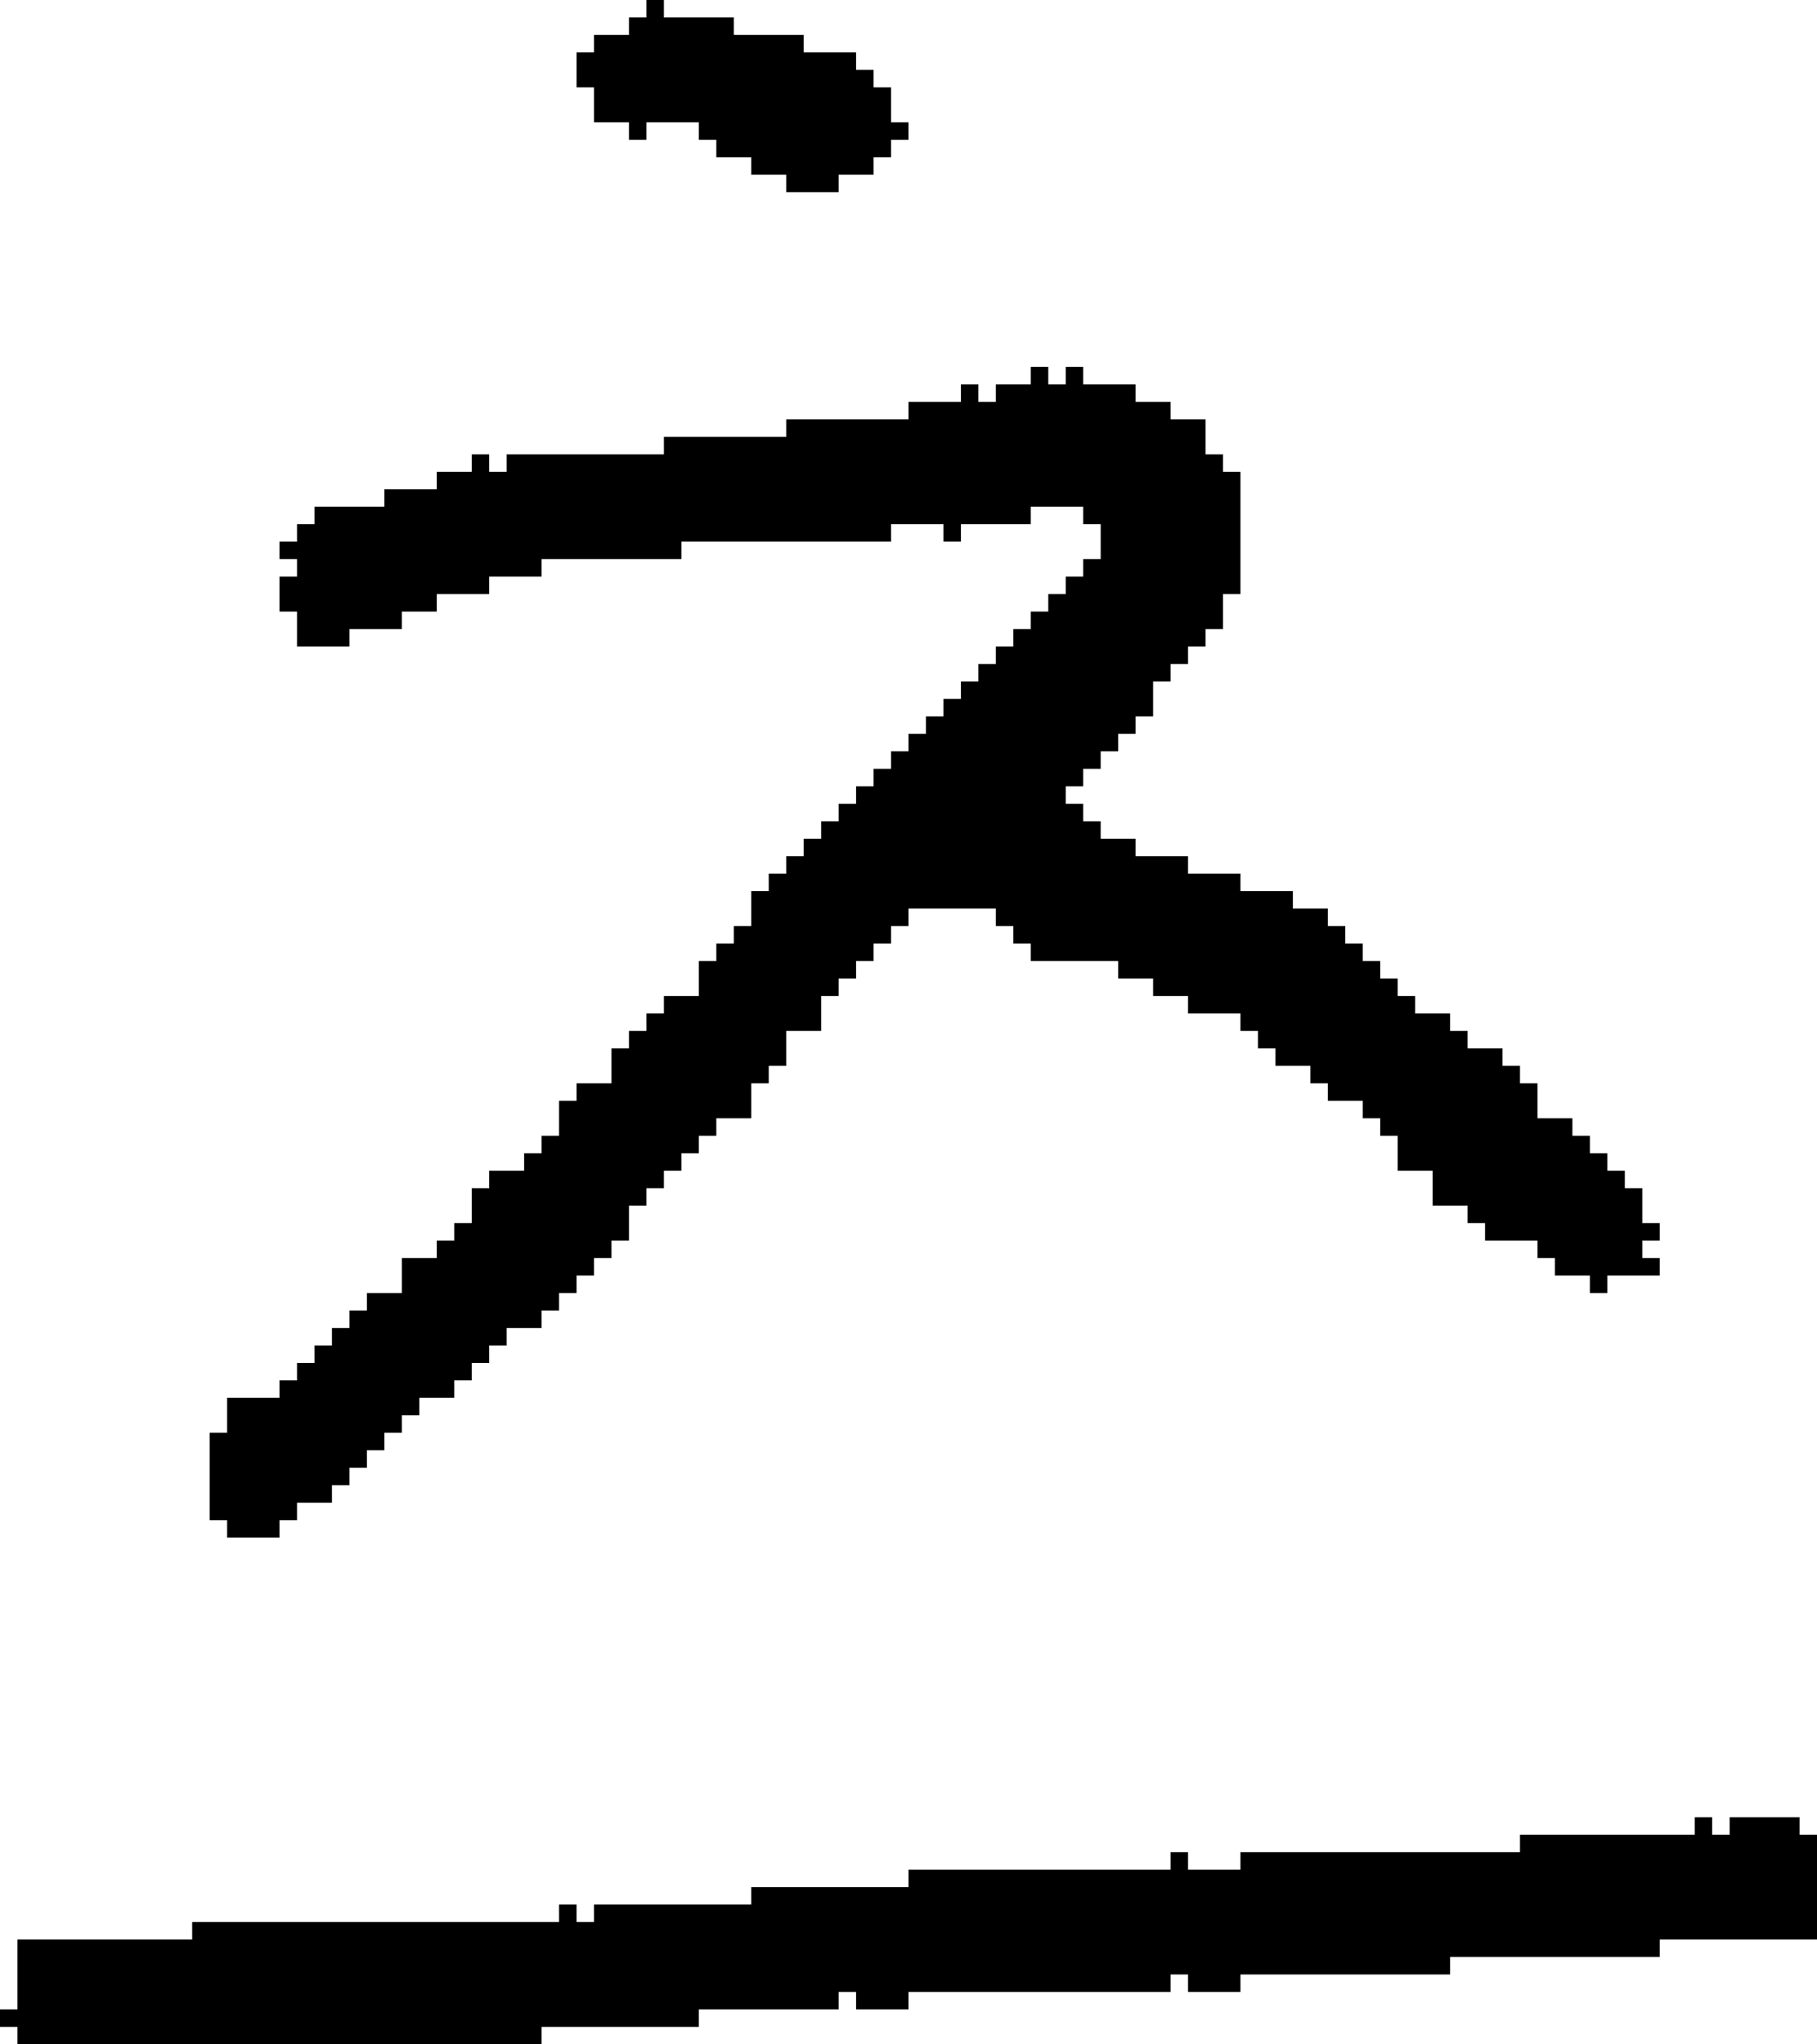 <?xml version="1.0" encoding="UTF-8" standalone="no"?>
<!DOCTYPE svg PUBLIC "-//W3C//DTD SVG 1.1//EN" 
  "http://www.w3.org/Graphics/SVG/1.1/DTD/svg11.dtd">
<svg width="104" height="117"
     xmlns="http://www.w3.org/2000/svg" version="1.1">
 <path d="  M 11,110  L 11,111  L 1,111  L 1,115  L 0,115  L 0,116  L 1,116  L 1,117  L 31,117  L 31,116  L 40,116  L 40,115  L 48,115  L 48,114  L 49,114  L 49,115  L 52,115  L 52,114  L 67,114  L 67,113  L 68,113  L 68,114  L 71,114  L 71,113  L 83,113  L 83,112  L 95,112  L 95,111  L 104,111  L 104,105  L 103,105  L 103,104  L 99,104  L 99,105  L 98,105  L 98,104  L 97,104  L 97,105  L 87,105  L 87,106  L 71,106  L 71,107  L 68,107  L 68,106  L 67,106  L 67,107  L 52,107  L 52,108  L 43,108  L 43,109  L 34,109  L 34,110  L 33,110  L 33,109  L 32,109  L 32,110  Z  " style="fill:rgb(0, 0, 0); fill-opacity:1.000; stroke:none;" />
 <path d="  M 62,44  L 63,44  L 63,43  L 64,43  L 64,42  L 65,42  L 65,41  L 66,41  L 66,39  L 67,39  L 67,38  L 68,38  L 68,37  L 69,37  L 69,36  L 70,36  L 70,34  L 71,34  L 71,27  L 70,27  L 70,26  L 69,26  L 69,24  L 67,24  L 67,23  L 65,23  L 65,22  L 62,22  L 62,21  L 61,21  L 61,22  L 60,22  L 60,21  L 59,21  L 59,22  L 57,22  L 57,23  L 56,23  L 56,22  L 55,22  L 55,23  L 52,23  L 52,24  L 45,24  L 45,25  L 38,25  L 38,26  L 29,26  L 29,27  L 28,27  L 28,26  L 27,26  L 27,27  L 25,27  L 25,28  L 22,28  L 22,29  L 18,29  L 18,30  L 17,30  L 17,31  L 16,31  L 16,32  L 17,32  L 17,33  L 16,33  L 16,35  L 17,35  L 17,37  L 20,37  L 20,36  L 23,36  L 23,35  L 25,35  L 25,34  L 28,34  L 28,33  L 31,33  L 31,32  L 39,32  L 39,31  L 51,31  L 51,30  L 54,30  L 54,31  L 55,31  L 55,30  L 59,30  L 59,29  L 62,29  L 62,30  L 63,30  L 63,32  L 62,32  L 62,33  L 61,33  L 61,34  L 60,34  L 60,35  L 59,35  L 59,36  L 58,36  L 58,37  L 57,37  L 57,38  L 56,38  L 56,39  L 55,39  L 55,40  L 54,40  L 54,41  L 53,41  L 53,42  L 52,42  L 52,43  L 51,43  L 51,44  L 50,44  L 50,45  L 49,45  L 49,46  L 48,46  L 48,47  L 47,47  L 47,48  L 46,48  L 46,49  L 45,49  L 45,50  L 44,50  L 44,51  L 43,51  L 43,53  L 42,53  L 42,54  L 41,54  L 41,55  L 40,55  L 40,57  L 38,57  L 38,58  L 37,58  L 37,59  L 36,59  L 36,60  L 35,60  L 35,62  L 33,62  L 33,63  L 32,63  L 32,65  L 31,65  L 31,66  L 30,66  L 30,67  L 28,67  L 28,68  L 27,68  L 27,70  L 26,70  L 26,71  L 25,71  L 25,72  L 23,72  L 23,74  L 21,74  L 21,75  L 20,75  L 20,76  L 19,76  L 19,77  L 18,77  L 18,78  L 17,78  L 17,79  L 16,79  L 16,80  L 13,80  L 13,82  L 12,82  L 12,87  L 13,87  L 13,88  L 16,88  L 16,87  L 17,87  L 17,86  L 19,86  L 19,85  L 20,85  L 20,84  L 21,84  L 21,83  L 22,83  L 22,82  L 23,82  L 23,81  L 24,81  L 24,80  L 26,80  L 26,79  L 27,79  L 27,78  L 28,78  L 28,77  L 29,77  L 29,76  L 31,76  L 31,75  L 32,75  L 32,74  L 33,74  L 33,73  L 34,73  L 34,72  L 35,72  L 35,71  L 36,71  L 36,69  L 37,69  L 37,68  L 38,68  L 38,67  L 39,67  L 39,66  L 40,66  L 40,65  L 41,65  L 41,64  L 43,64  L 43,62  L 44,62  L 44,61  L 45,61  L 45,59  L 47,59  L 47,57  L 48,57  L 48,56  L 49,56  L 49,55  L 50,55  L 50,54  L 51,54  L 51,53  L 52,53  L 52,52  L 57,52  L 57,53  L 58,53  L 58,54  L 59,54  L 59,55  L 64,55  L 64,56  L 66,56  L 66,57  L 68,57  L 68,58  L 71,58  L 71,59  L 72,59  L 72,60  L 73,60  L 73,61  L 75,61  L 75,62  L 76,62  L 76,63  L 78,63  L 78,64  L 79,64  L 79,65  L 80,65  L 80,67  L 82,67  L 82,69  L 84,69  L 84,70  L 85,70  L 85,71  L 88,71  L 88,72  L 89,72  L 89,73  L 91,73  L 91,74  L 92,74  L 92,73  L 95,73  L 95,72  L 94,72  L 94,71  L 95,71  L 95,70  L 94,70  L 94,68  L 93,68  L 93,67  L 92,67  L 92,66  L 91,66  L 91,65  L 90,65  L 90,64  L 88,64  L 88,62  L 87,62  L 87,61  L 86,61  L 86,60  L 84,60  L 84,59  L 83,59  L 83,58  L 81,58  L 81,57  L 80,57  L 80,56  L 79,56  L 79,55  L 78,55  L 78,54  L 77,54  L 77,53  L 76,53  L 76,52  L 74,52  L 74,51  L 71,51  L 71,50  L 68,50  L 68,49  L 65,49  L 65,48  L 63,48  L 63,47  L 62,47  L 62,46  L 61,46  L 61,45  L 62,45  Z  " style="fill:rgb(0, 0, 0); fill-opacity:1.000; stroke:none;" />
 <path d="  M 50,9  L 51,9  L 51,8  L 52,8  L 52,7  L 51,7  L 51,5  L 50,5  L 50,4  L 49,4  L 49,3  L 46,3  L 46,2  L 42,2  L 42,1  L 38,1  L 38,0  L 37,0  L 37,1  L 36,1  L 36,2  L 34,2  L 34,3  L 33,3  L 33,5  L 34,5  L 34,7  L 36,7  L 36,8  L 37,8  L 37,7  L 40,7  L 40,8  L 41,8  L 41,9  L 43,9  L 43,10  L 45,10  L 45,11  L 48,11  L 48,10  L 50,10  Z  " style="fill:rgb(0, 0, 0); fill-opacity:1.000; stroke:none;" />
</svg>
